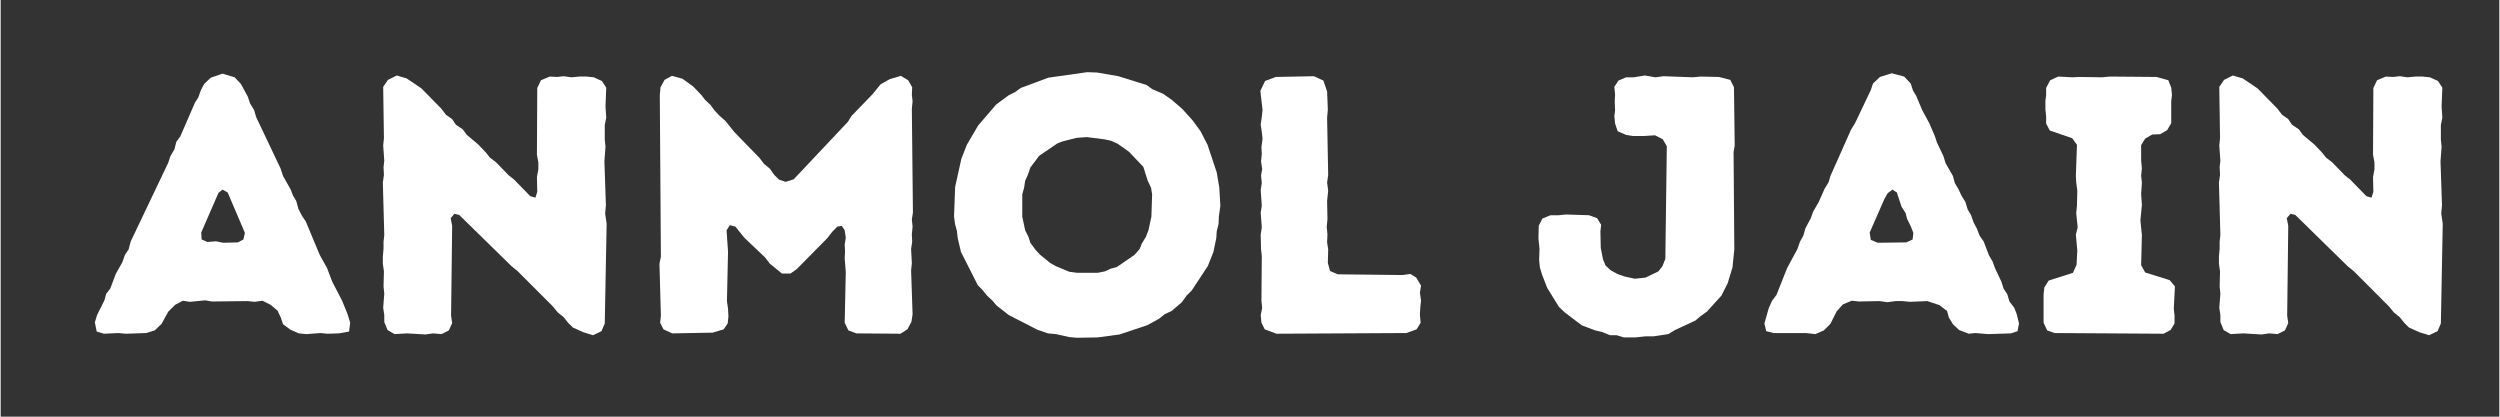 <svg xmlns="http://www.w3.org/2000/svg" xmlns:xlink="http://www.w3.org/1999/xlink" width="300" zoomAndPan="magnify" viewBox="0 0 224.88 37.5" height="50" preserveAspectRatio="xMidYMid meet" version="1.0"><rect x="0" y="0" width="224.88" height="37.5" fill="#333333" stroke="none"/><defs><g/></defs><g fill="#ffffff" fill-opacity="1"><g transform="translate(8.047, 30.004)"><g><path d="M 19.48 0.066 L 20.734 -0.031 L 21.363 0.031 L 22.387 0 L 23.309 -0.164 L 23.41 -0.957 L 23.18 -1.719 L 22.684 -2.938 L 21.793 -4.656 L 21.328 -5.879 L 20.668 -7.066 L 19.414 -10.07 L 19.082 -10.566 L 18.754 -11.191 L 18.555 -11.918 L 18.258 -12.414 L 18.059 -12.941 L 17.367 -14.164 L 17.137 -14.859 L 14.957 -19.445 L 14.758 -20.109 L 14.395 -20.703 L 14.199 -21.297 L 13.57 -22.453 L 13.008 -23.047 L 11.918 -23.375 L 10.863 -23.012 L 10.27 -22.453 L 9.973 -21.891 L 9.738 -21.23 L 9.441 -20.77 L 8.121 -17.73 L 7.758 -17.234 L 7.594 -16.574 L 7.23 -15.949 L 7.031 -15.352 L 3.664 -8.289 L 3.469 -7.562 L 3.137 -7.066 L 2.906 -6.406 L 2.312 -5.348 L 1.816 -4.027 L 1.453 -3.566 L 1.289 -2.973 L 0.629 -1.652 L 0.43 -0.992 L 0.594 -0.164 L 1.254 0.031 L 2.543 -0.031 L 3.203 0.031 L 5.051 -0.031 L 5.812 -0.266 L 6.438 -0.859 L 7.031 -1.949 L 7.66 -2.574 L 8.352 -2.938 L 8.98 -2.84 L 10.367 -2.973 L 10.961 -2.871 L 14.199 -2.906 L 14.793 -2.84 L 15.52 -2.938 L 16.246 -2.574 L 16.871 -2.047 L 17.168 -1.418 L 17.367 -0.824 L 18.027 -0.332 L 18.785 0 Z M 11.984 -8.156 L 11.324 -8.289 L 10.566 -8.223 L 10.039 -8.453 L 10.004 -9.078 L 11.555 -12.645 L 11.918 -12.941 L 12.383 -12.68 L 13.934 -9.047 L 13.801 -8.453 L 13.305 -8.188 Z M 11.984 -8.156 "/></g></g></g><g fill="#ffffff" fill-opacity="1"><g transform="translate(32.017, 30.004)"><g><path d="M 19.48 -0.527 L 20.438 -0.098 L 21.297 0.164 L 22.055 -0.199 L 22.352 -0.891 L 22.52 -9.871 L 22.387 -10.797 L 22.453 -11.523 L 22.32 -15.484 L 22.418 -16.805 L 22.352 -17.434 L 22.352 -18.754 L 22.484 -19.414 L 22.418 -20.406 L 22.484 -22.121 L 22.09 -22.715 L 21.363 -23.047 L 20.703 -23.113 L 20.074 -23.113 L 19.348 -23.047 L 18.656 -23.145 L 18.059 -23.078 L 17.398 -23.113 L 16.609 -22.781 L 16.277 -22.09 L 16.246 -16.078 L 16.375 -15.387 L 16.375 -14.758 L 16.246 -14.066 L 16.277 -12.746 L 16.113 -12.215 L 15.648 -12.348 L 14.199 -13.836 L 13.703 -14.23 L 12.547 -15.418 L 12.02 -15.816 L 11.656 -16.277 L 10.961 -17.004 L 9.938 -17.863 L 9.574 -18.359 L 8.949 -18.785 L 8.617 -19.281 L 8.055 -19.68 L 7.629 -20.238 L 5.844 -22.055 L 4.523 -22.945 L 3.633 -23.211 L 2.84 -22.816 L 2.41 -22.188 L 2.477 -17.566 L 2.41 -16.906 L 2.508 -15.551 L 2.441 -14.957 L 2.477 -14.262 L 2.379 -13.57 L 2.508 -8.848 L 2.441 -8.254 L 2.441 -7.629 L 2.379 -6.902 L 2.379 -6.273 L 2.477 -5.578 L 2.441 -4.227 L 2.508 -3.566 L 2.41 -2.312 L 2.508 -1.652 L 2.508 -1.023 L 2.805 -0.297 L 3.434 0.066 L 4.555 0 L 6.207 0.098 L 6.902 0 L 7.66 0.066 L 8.32 -0.266 L 8.617 -0.926 L 8.52 -1.586 L 8.617 -9.676 L 8.484 -10.367 L 8.816 -10.762 L 9.246 -10.664 L 13.965 -6.043 L 14.496 -5.613 L 17.695 -2.41 L 18.125 -1.883 L 18.656 -1.453 L 19.051 -0.957 Z M 19.48 -0.527 "/></g></g></g><g fill="#ffffff" fill-opacity="1"><g transform="translate(56.912, 30.004)"><g><path d="M 2.441 -0.957 L 2.742 -0.363 L 3.531 0 L 7.164 -0.066 L 8.156 -0.363 L 8.52 -0.891 L 8.586 -1.52 L 8.551 -2.211 L 8.453 -2.906 L 8.551 -7.363 L 8.418 -9.277 L 8.715 -9.738 L 9.211 -9.609 L 10.039 -8.586 L 11.887 -6.836 L 12.316 -6.273 L 13.406 -5.383 L 14.164 -5.383 L 14.727 -5.777 L 17.5 -8.586 L 17.93 -9.145 L 18.391 -9.609 L 18.785 -9.676 L 19.051 -9.277 L 19.148 -8.617 L 19.051 -7.988 L 19.082 -7.395 L 19.051 -6.734 L 19.148 -5.516 L 19.051 -0.957 L 19.383 -0.266 L 20.109 0 L 24.07 0.031 L 24.695 -0.363 L 25.059 -1.055 L 25.16 -1.719 L 25.027 -5.68 L 25.094 -6.305 L 25.027 -7.594 L 25.125 -8.254 L 25.094 -8.914 L 25.16 -9.609 L 25.094 -10.27 L 25.191 -10.863 L 25.094 -20.207 L 25.16 -20.898 L 25.094 -21.461 L 25.125 -22.156 L 24.762 -22.781 L 24.102 -23.18 L 23.113 -22.883 L 22.285 -22.418 L 21.527 -21.496 L 19.645 -19.547 L 19.348 -19.051 L 14.461 -13.867 L 13.734 -13.637 L 13.141 -13.836 L 12.711 -14.262 L 12.316 -14.824 L 11.789 -15.254 L 11.391 -15.781 L 9.113 -18.125 L 8.32 -19.117 L 7.758 -19.613 L 7.328 -20.074 L 6.965 -20.57 L 6.504 -21 L 6.141 -21.461 L 5.414 -22.219 L 4.457 -22.914 L 3.5 -23.18 L 2.84 -22.816 L 2.477 -22.156 L 2.41 -21.461 L 2.508 -6.902 L 2.379 -6.273 L 2.508 -1.586 Z M 2.441 -0.957 "/></g></g></g><g fill="#ffffff" fill-opacity="1"><g transform="translate(84.514, 30.004)"><g><path d="M 12.348 0.395 L 14.199 0.363 L 16.18 0.098 L 18.656 -0.727 L 19.746 -1.32 L 20.238 -1.719 L 20.867 -2.016 L 21.793 -2.805 L 22.219 -3.402 L 22.684 -3.863 L 24.137 -6.074 L 24.633 -7.328 L 24.895 -8.586 L 24.93 -9.18 L 25.094 -9.84 L 25.125 -10.531 L 25.258 -11.488 L 25.16 -13.141 L 24.93 -14.496 L 24.102 -16.973 L 23.477 -18.191 L 22.75 -19.184 L 21.824 -20.207 L 20.867 -21.031 L 20.109 -21.559 L 19.117 -21.988 L 18.621 -22.352 L 16.078 -23.145 L 14.164 -23.477 L 13.273 -23.508 L 9.773 -23.012 L 7.297 -22.09 L 6.801 -21.727 L 6.207 -21.43 L 5.086 -20.602 L 3.469 -18.723 L 2.441 -16.973 L 1.949 -15.715 L 1.387 -13.176 L 1.289 -10.5 L 1.387 -9.805 L 1.551 -9.211 L 1.617 -8.586 L 1.914 -7.328 L 3.434 -4.324 L 3.828 -3.93 L 4.258 -3.402 L 4.754 -2.938 L 5.117 -2.508 L 6.207 -1.652 L 8.781 -0.332 L 9.738 0 L 10.465 0.066 L 11.656 0.332 Z M 14.199 -5.449 L 12.383 -5.449 L 11.656 -5.547 L 10.465 -6.043 L 9.938 -6.34 L 9.047 -7.066 L 8.617 -7.527 L 8.156 -8.156 L 7.988 -8.684 L 7.691 -9.277 L 7.43 -10.5 L 7.43 -12.512 L 7.594 -13.109 L 7.691 -13.734 L 7.957 -14.328 L 8.156 -14.922 L 8.949 -15.98 L 10.598 -17.102 L 11.027 -17.27 L 12.316 -17.598 L 13.238 -17.664 L 14.824 -17.465 L 15.418 -17.336 L 16.012 -17.07 L 17.035 -16.344 L 18.324 -14.988 L 18.723 -13.734 L 19.02 -13.109 L 19.117 -12.512 L 19.051 -10.5 L 18.785 -9.277 L 18.555 -8.684 L 18.191 -8.09 L 17.996 -7.594 L 17.531 -7.066 L 15.949 -5.977 L 15.352 -5.812 L 14.859 -5.578 Z M 14.199 -5.449 "/></g></g></g><g fill="#ffffff" fill-opacity="1"><g transform="translate(110.993, 30.004)"><g><path d="M 2.477 -0.957 L 2.773 -0.363 L 3.828 0.031 L 15.52 -0.031 L 16.441 -0.363 L 16.805 -0.957 L 16.738 -1.684 L 16.773 -2.344 L 16.84 -2.938 L 16.738 -3.664 L 16.84 -4.293 L 16.41 -5.02 L 15.883 -5.348 L 15.156 -5.25 L 9.344 -5.316 L 8.652 -5.613 L 8.453 -6.34 L 8.484 -7.562 L 8.387 -8.188 L 8.418 -8.914 L 8.352 -9.574 L 8.418 -10.27 L 8.387 -11.918 L 8.484 -12.844 L 8.387 -13.57 L 8.484 -14.262 L 8.387 -19.414 L 8.453 -20.141 L 8.387 -21.758 L 8.055 -22.75 L 7.199 -23.145 L 3.766 -23.078 L 2.805 -22.715 L 2.379 -21.824 L 2.574 -20.109 L 2.508 -19.48 L 2.41 -18.785 L 2.508 -18.125 L 2.574 -17.5 L 2.477 -16.773 L 2.508 -16.145 L 2.441 -15.484 L 2.543 -14.793 L 2.441 -14.199 L 2.508 -13.535 L 2.41 -12.91 L 2.508 -11.488 L 2.41 -10.863 L 2.508 -9.543 L 2.41 -8.883 L 2.441 -7.562 L 2.508 -6.965 L 2.477 -2.938 L 2.543 -2.277 L 2.41 -1.652 Z M 2.477 -0.957 "/></g></g></g><g fill="#ffffff" fill-opacity="1"><g transform="translate(128.756, 30.004)"><g/></g></g><g fill="#ffffff" fill-opacity="1"><g transform="translate(137.704, 30.004)"><g><path d="M 8.387 0.363 L 9.41 0.363 L 10.336 0.266 L 11.062 0.266 L 12.383 0.066 L 12.977 -0.297 L 14.824 -1.156 L 15.285 -1.551 L 15.848 -1.949 L 17.168 -3.402 L 17.73 -4.523 L 18.16 -5.941 L 18.324 -7.562 L 18.258 -16.309 L 18.359 -16.906 L 18.293 -22.156 L 17.961 -22.816 L 16.938 -23.078 L 15.285 -23.113 L 14.594 -23.047 L 11.953 -23.145 L 11.227 -23.047 L 10.27 -23.211 L 9.277 -23.047 L 8.586 -23.047 L 7.891 -22.75 L 7.527 -22.188 L 7.594 -21.496 L 7.562 -20.867 L 7.594 -20.074 L 7.527 -19.547 L 7.594 -18.887 L 7.824 -18.191 L 8.586 -17.863 L 9.211 -17.762 L 10.168 -17.762 L 11.191 -17.828 L 11.887 -17.465 L 12.25 -16.84 L 12.117 -6.703 L 11.852 -6.043 L 11.488 -5.578 L 10.336 -5.02 L 9.375 -4.918 L 8.453 -5.117 L 7.793 -5.348 L 7.199 -5.68 L 6.734 -6.109 L 6.504 -6.668 L 6.305 -7.691 L 6.273 -9.18 L 6.34 -9.773 L 5.977 -10.367 L 5.25 -10.633 L 3.168 -10.699 L 2.508 -10.633 L 1.781 -10.633 L 1.055 -10.336 L 0.727 -9.707 L 0.695 -8.551 L 0.793 -7.594 L 0.758 -6.602 L 0.824 -5.941 L 1.023 -5.281 L 1.484 -4.094 L 2.543 -2.379 L 3.07 -1.883 L 4.59 -0.727 L 5.812 -0.266 L 6.406 -0.133 L 7.133 0.164 L 7.727 0.164 Z M 8.387 0.363 "/></g></g></g><g fill="#ffffff" fill-opacity="1"><g transform="translate(158.306, 30.004)"><g><path d="M 0.43 -0.891 L 0.594 -0.199 L 1.254 -0.031 L 4.16 -0.031 L 5.02 0.066 L 5.777 -0.266 L 6.371 -0.859 L 6.934 -1.98 L 7.496 -2.609 L 8.289 -2.938 L 8.949 -2.871 L 10.797 -2.906 L 11.488 -2.805 L 12.25 -2.906 L 12.844 -2.906 L 13.535 -2.84 L 15.09 -2.906 L 16.18 -2.543 L 16.871 -2.016 L 17.035 -1.418 L 17.398 -0.824 L 17.961 -0.297 L 18.82 0.031 L 19.414 -0.031 L 20.57 0.066 L 22.617 0 L 23.211 -0.199 L 23.344 -0.891 L 23.145 -1.719 L 22.914 -2.312 L 22.484 -2.871 L 22.285 -3.531 L 21.957 -4.027 L 21.758 -4.656 L 21.195 -5.844 L 20.965 -6.473 L 20.637 -7.031 L 20.172 -8.254 L 19.809 -8.781 L 19.547 -9.441 L 19.25 -10.004 L 19.02 -10.664 L 18.723 -11.16 L 18.523 -11.82 L 18.16 -12.414 L 17.895 -12.977 L 17.566 -13.535 L 17.398 -14.164 L 16.738 -15.32 L 16.543 -15.949 L 15.949 -17.203 L 15.781 -17.73 L 15.285 -18.887 L 14.625 -20.109 L 14.098 -21.363 L 13.801 -21.859 L 13.602 -22.484 L 13.008 -23.113 L 11.887 -23.41 L 10.828 -23.078 L 10.203 -22.484 L 10.004 -21.891 L 8.586 -18.918 L 8.223 -18.324 L 6.371 -14.164 L 6.207 -13.602 L 5.844 -13.008 L 5.316 -11.82 L 4.82 -10.961 L 4.59 -10.336 L 4.129 -9.477 L 3.93 -8.781 L 3.633 -8.254 L 3.402 -7.594 L 2.477 -5.879 L 1.52 -3.469 L 1.121 -2.938 L 0.824 -2.277 Z M 10.633 -8.156 L 10.004 -8.418 L 9.906 -9.078 L 11.227 -12.086 L 11.523 -12.613 L 11.953 -12.941 L 12.348 -12.68 L 12.777 -11.391 L 13.141 -10.828 L 13.273 -10.301 L 13.602 -9.641 L 13.836 -9.047 L 13.77 -8.453 L 13.207 -8.188 Z M 10.633 -8.156 "/></g></g></g><g fill="#ffffff" fill-opacity="1"><g transform="translate(182.276, 30.004)"><g><path d="M 1.586 -0.957 L 1.914 -0.266 L 2.574 -0.031 L 12.383 0.031 L 13.008 -0.297 L 13.371 -0.891 L 13.371 -1.617 L 13.305 -2.211 L 13.406 -4.227 L 12.941 -4.789 L 10.73 -5.48 L 10.367 -6.141 L 10.434 -8.848 L 10.301 -10.168 L 10.434 -11.555 L 10.367 -12.547 L 10.434 -13.57 L 10.367 -14.199 L 10.434 -14.859 L 10.367 -15.551 L 10.367 -16.938 L 10.73 -17.531 L 11.359 -17.895 L 12.086 -17.93 L 12.711 -18.293 L 13.074 -18.918 L 13.074 -20.867 L 13.141 -21.461 L 13.074 -22.121 L 12.812 -22.781 L 11.754 -23.078 L 7.562 -23.113 L 6.836 -23.047 L 4.82 -23.078 L 4.191 -23.047 L 2.906 -23.113 L 2.18 -22.781 L 1.816 -22.09 L 1.816 -21.461 L 1.75 -20.898 L 1.75 -20.172 L 1.816 -19.512 L 1.816 -18.887 L 2.145 -18.258 L 4.16 -17.566 L 4.59 -16.973 L 4.492 -14.164 L 4.523 -13.602 L 4.621 -12.844 L 4.59 -11.488 L 4.523 -10.828 L 4.656 -9.543 L 4.492 -8.883 L 4.621 -7.461 L 4.555 -6.176 L 4.227 -5.449 L 2.047 -4.754 L 1.652 -4.129 L 1.586 -3.5 Z M 1.586 -0.957 "/></g></g></g><g fill="#ffffff" fill-opacity="1"><g transform="translate(197.266, 30.004)"><g><path d="M 19.48 -0.527 L 20.438 -0.098 L 21.297 0.164 L 22.055 -0.199 L 22.352 -0.891 L 22.52 -9.871 L 22.387 -10.797 L 22.453 -11.523 L 22.32 -15.484 L 22.418 -16.805 L 22.352 -17.434 L 22.352 -18.754 L 22.484 -19.414 L 22.418 -20.406 L 22.484 -22.121 L 22.09 -22.715 L 21.363 -23.047 L 20.703 -23.113 L 20.074 -23.113 L 19.348 -23.047 L 18.656 -23.145 L 18.059 -23.078 L 17.398 -23.113 L 16.609 -22.781 L 16.277 -22.09 L 16.246 -16.078 L 16.375 -15.387 L 16.375 -14.758 L 16.246 -14.066 L 16.277 -12.746 L 16.113 -12.215 L 15.648 -12.348 L 14.199 -13.836 L 13.703 -14.23 L 12.547 -15.418 L 12.02 -15.816 L 11.656 -16.277 L 10.961 -17.004 L 9.938 -17.863 L 9.574 -18.359 L 8.949 -18.785 L 8.617 -19.281 L 8.055 -19.68 L 7.629 -20.238 L 5.844 -22.055 L 4.523 -22.945 L 3.633 -23.211 L 2.84 -22.816 L 2.41 -22.188 L 2.477 -17.566 L 2.41 -16.906 L 2.508 -15.551 L 2.441 -14.957 L 2.477 -14.262 L 2.379 -13.57 L 2.508 -8.848 L 2.441 -8.254 L 2.441 -7.629 L 2.379 -6.902 L 2.379 -6.273 L 2.477 -5.578 L 2.441 -4.227 L 2.508 -3.566 L 2.41 -2.312 L 2.508 -1.652 L 2.508 -1.023 L 2.805 -0.297 L 3.434 0.066 L 4.555 0 L 6.207 0.098 L 6.902 0 L 7.66 0.066 L 8.32 -0.266 L 8.617 -0.926 L 8.52 -1.586 L 8.617 -9.676 L 8.484 -10.367 L 8.816 -10.762 L 9.246 -10.664 L 13.965 -6.043 L 14.496 -5.613 L 17.695 -2.41 L 18.125 -1.883 L 18.656 -1.453 L 19.051 -0.957 Z M 19.48 -0.527 "/></g></g></g></svg>
